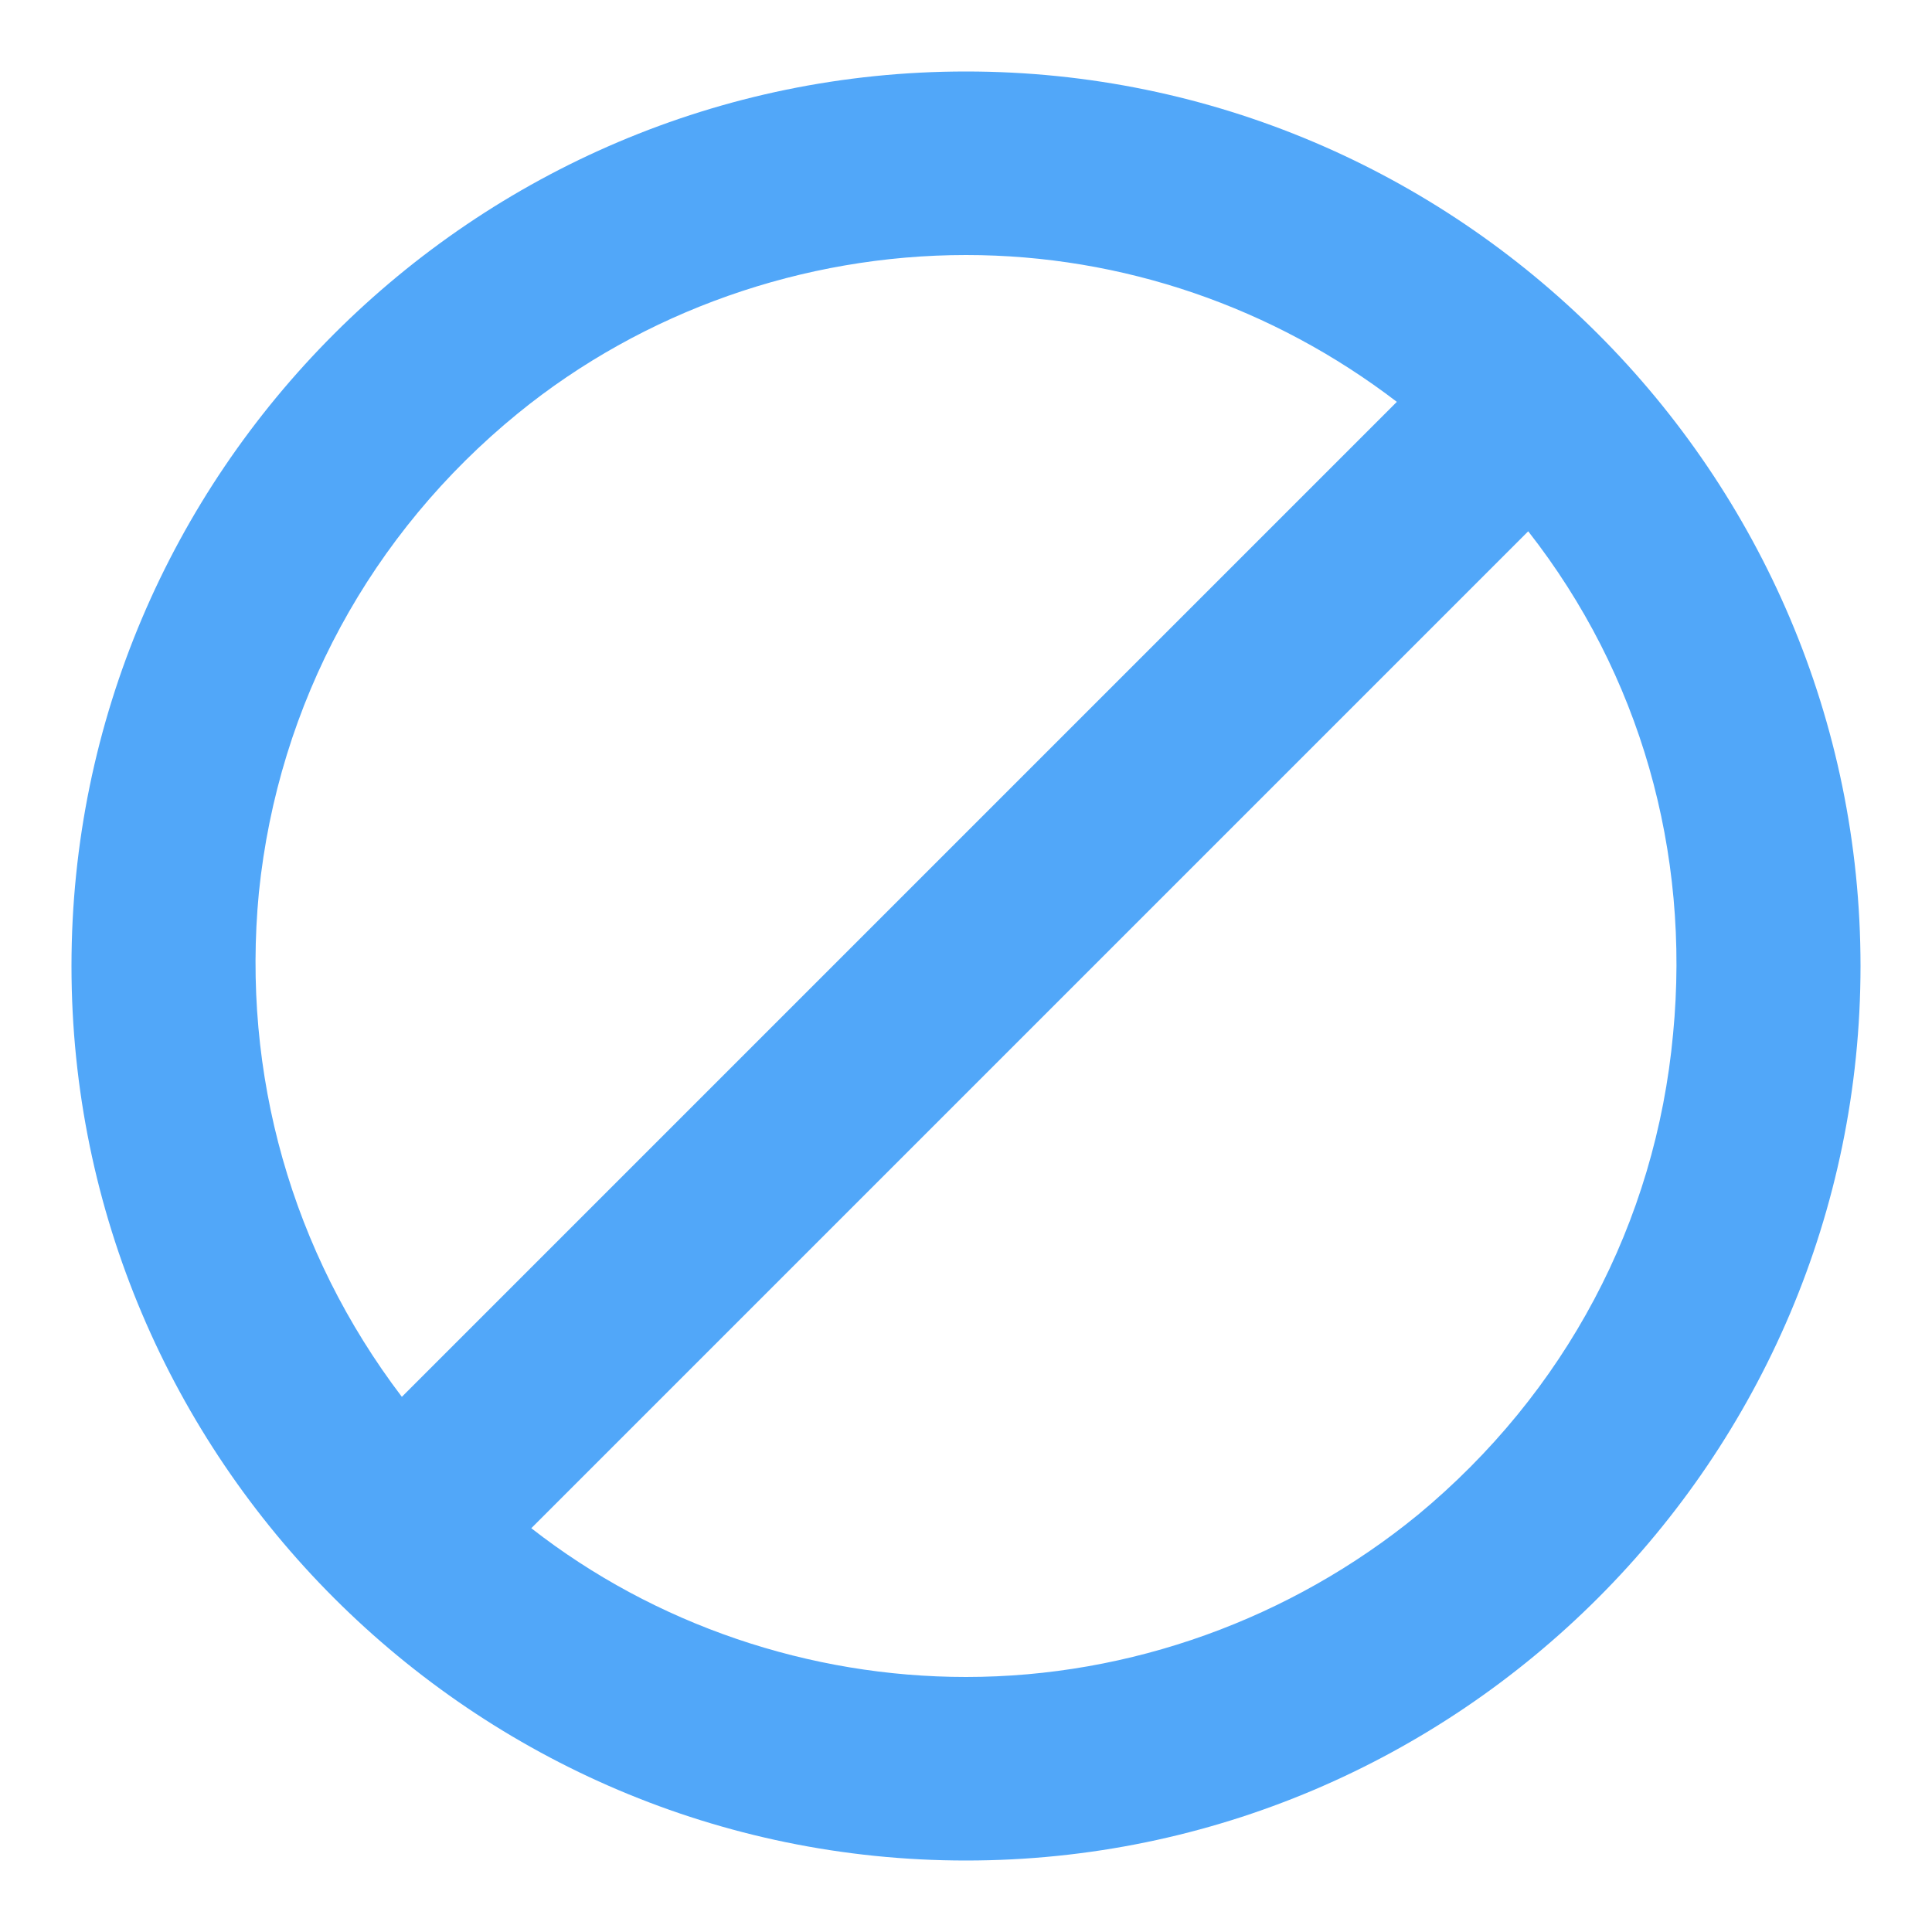 <svg width='200' height='200' fill="#51A7F9" xmlns="http://www.w3.org/2000/svg" xmlns:xlink="http://www.w3.org/1999/xlink" version="1.1" x="0px" y="0px" viewBox="0 0 100 100" style="enable-background:new 0 0 100 100;" xml:space="preserve"><path d="M50,3.7C24.5,3.7,3.7,24.5,3.7,50c0,25.5,20.8,46.3,46.3,46.3c25.5,0,46.3-20.8,46.3-46.3  C96.3,24.5,75.5,3.7,50,3.7z M72.3,20.8L20.8,72.3c-5.7-7.5-8.3-16.7-7.4-26.1c1-9.8,5.8-18.6,13.4-24.8c6.5-5.3,14.8-8.2,23.2-8.2  c0,0,0,0,0,0h0c0,0,0,0,0,0C58.1,13.2,65.9,15.9,72.3,20.8z M86.6,53.5c-0.9,9.8-5.6,18.6-13.2,24.9c-6.6,5.4-14.9,8.4-23.4,8.4  c0,0,0,0,0,0h0c0,0,0,0,0,0c-8.1,0-16.1-2.7-22.5-7.7l51.6-51.6C84.9,34.9,87.5,44.1,86.6,53.5z"/></svg>